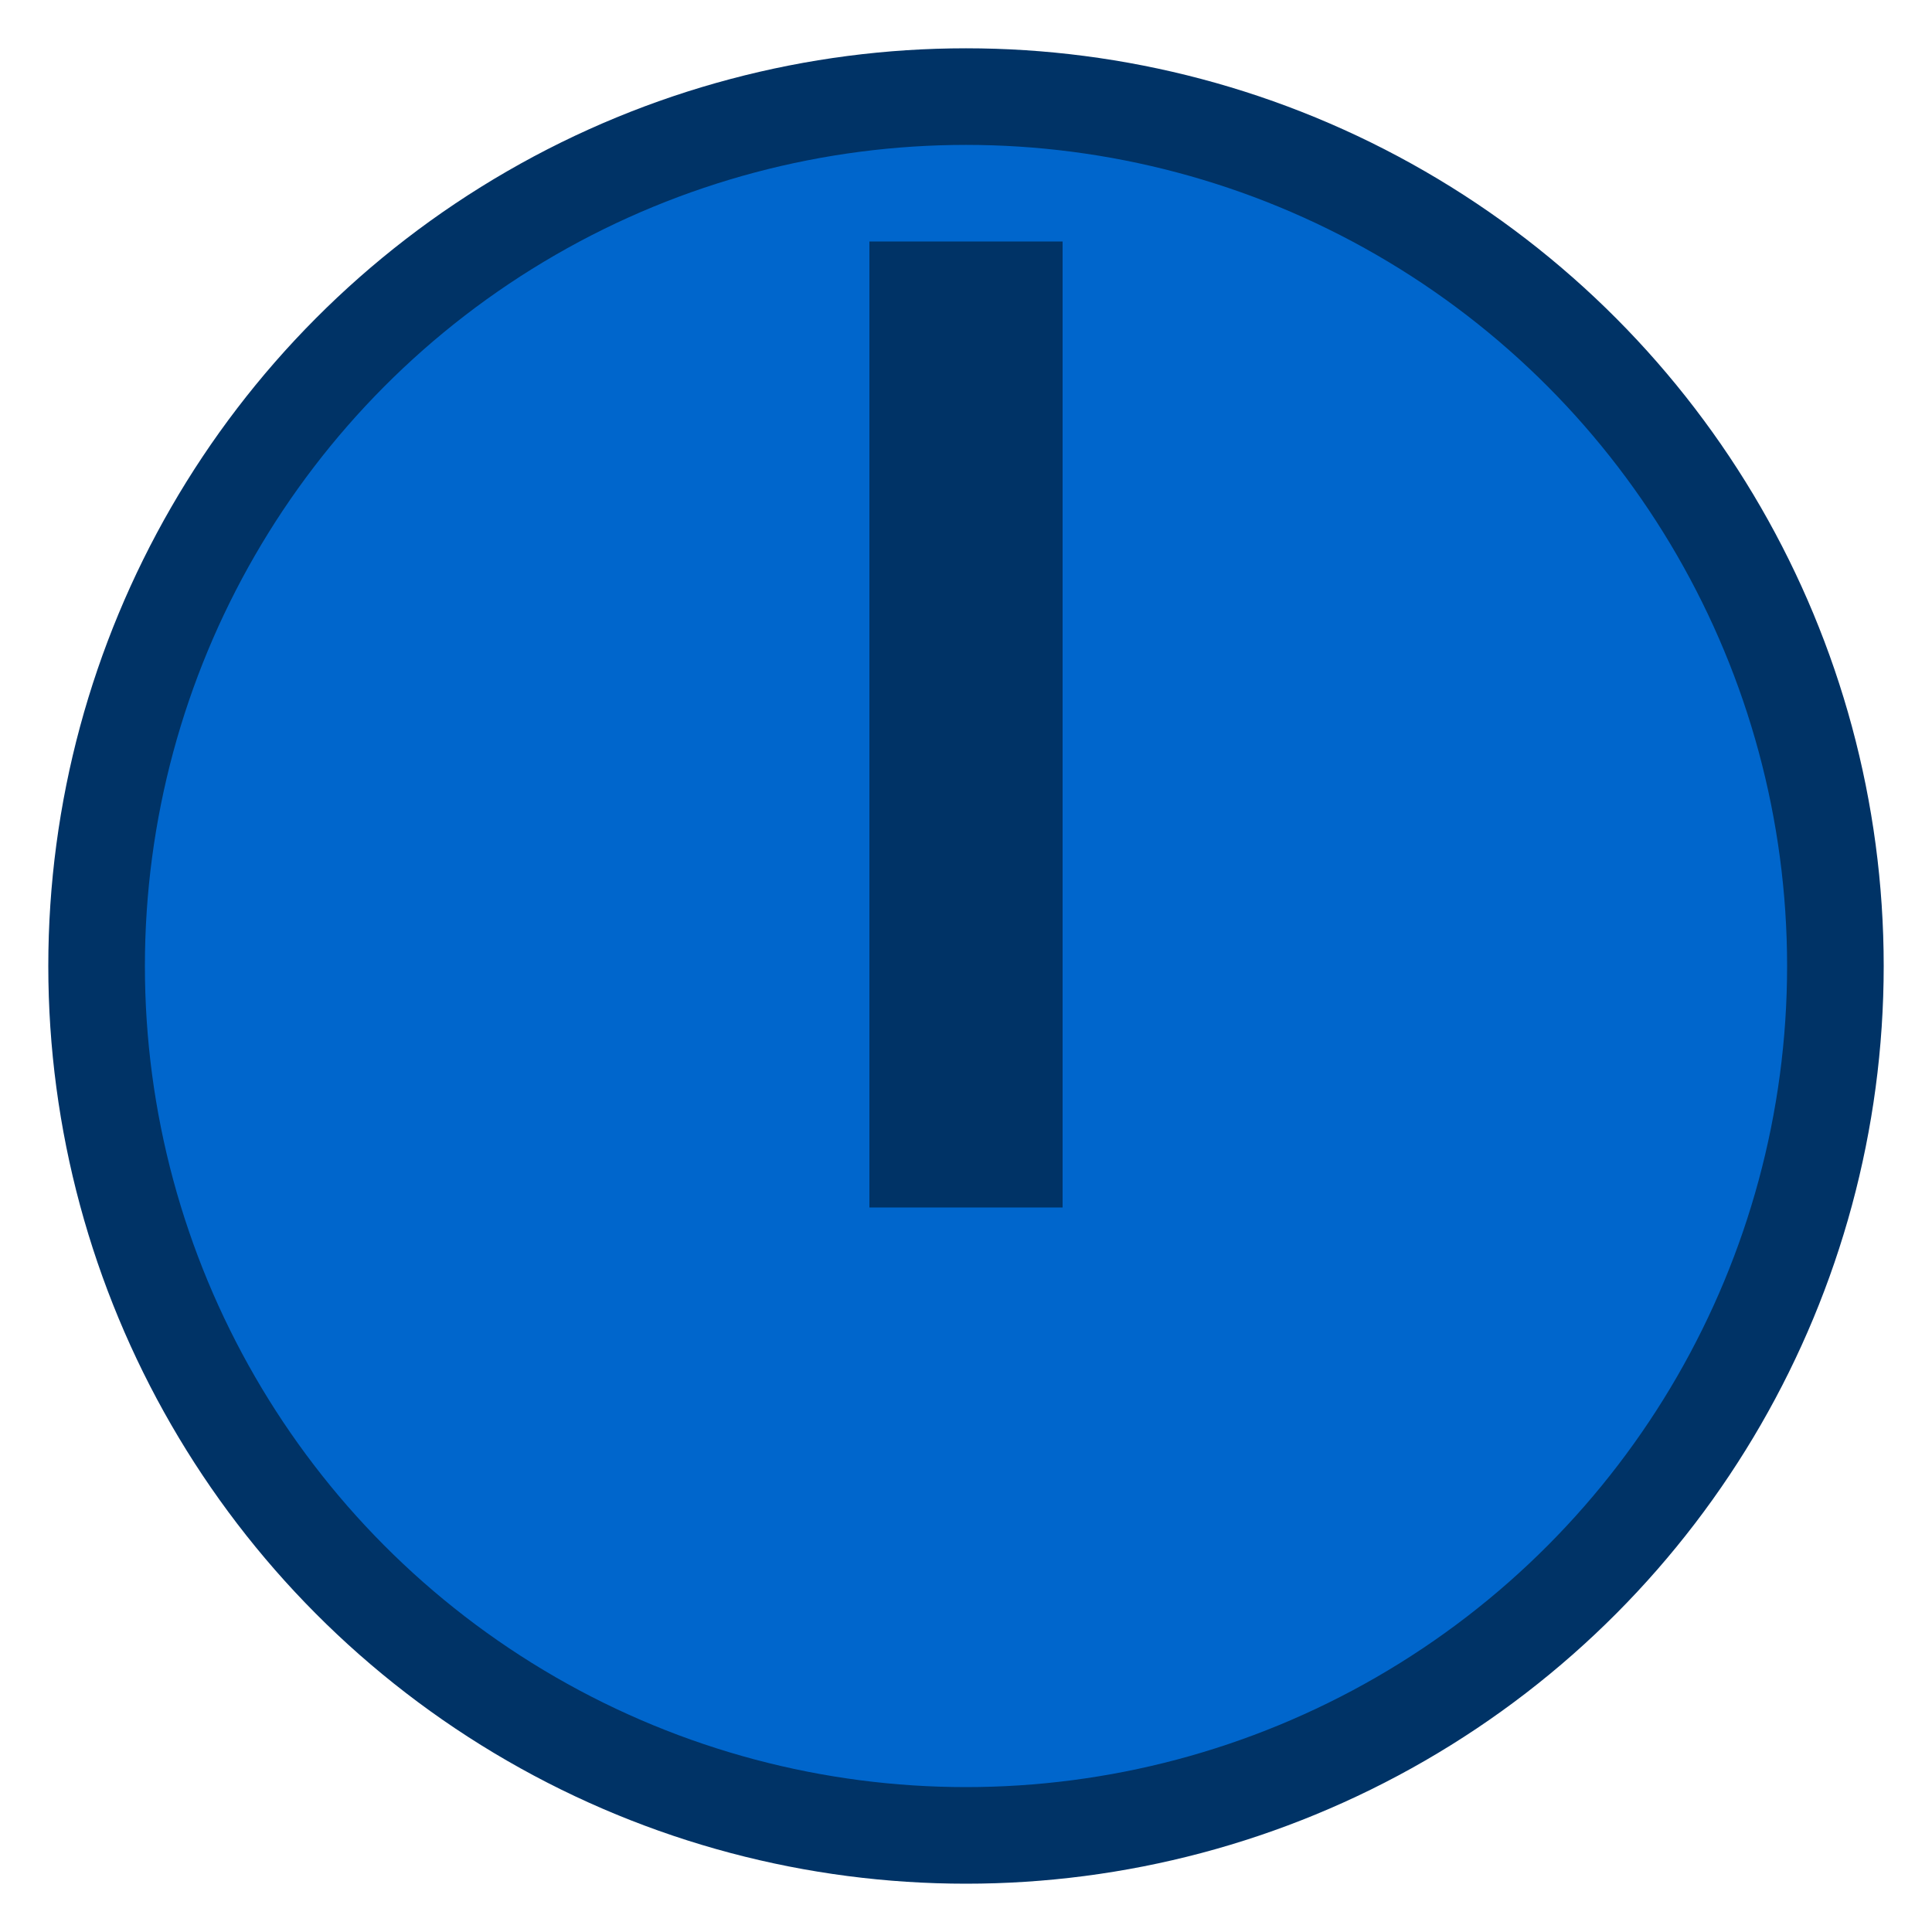 <svg width="40" height="40" viewBox="0 0 40 40" xmlns="http://www.w3.org/2000/svg">
    <circle cx="20" cy="20" r="18" fill="#0066cc" stroke="#003366" stroke-width="2"/>
    <rect x="18" y="5" width="4" height="20" fill="#003366"/>
</svg>
